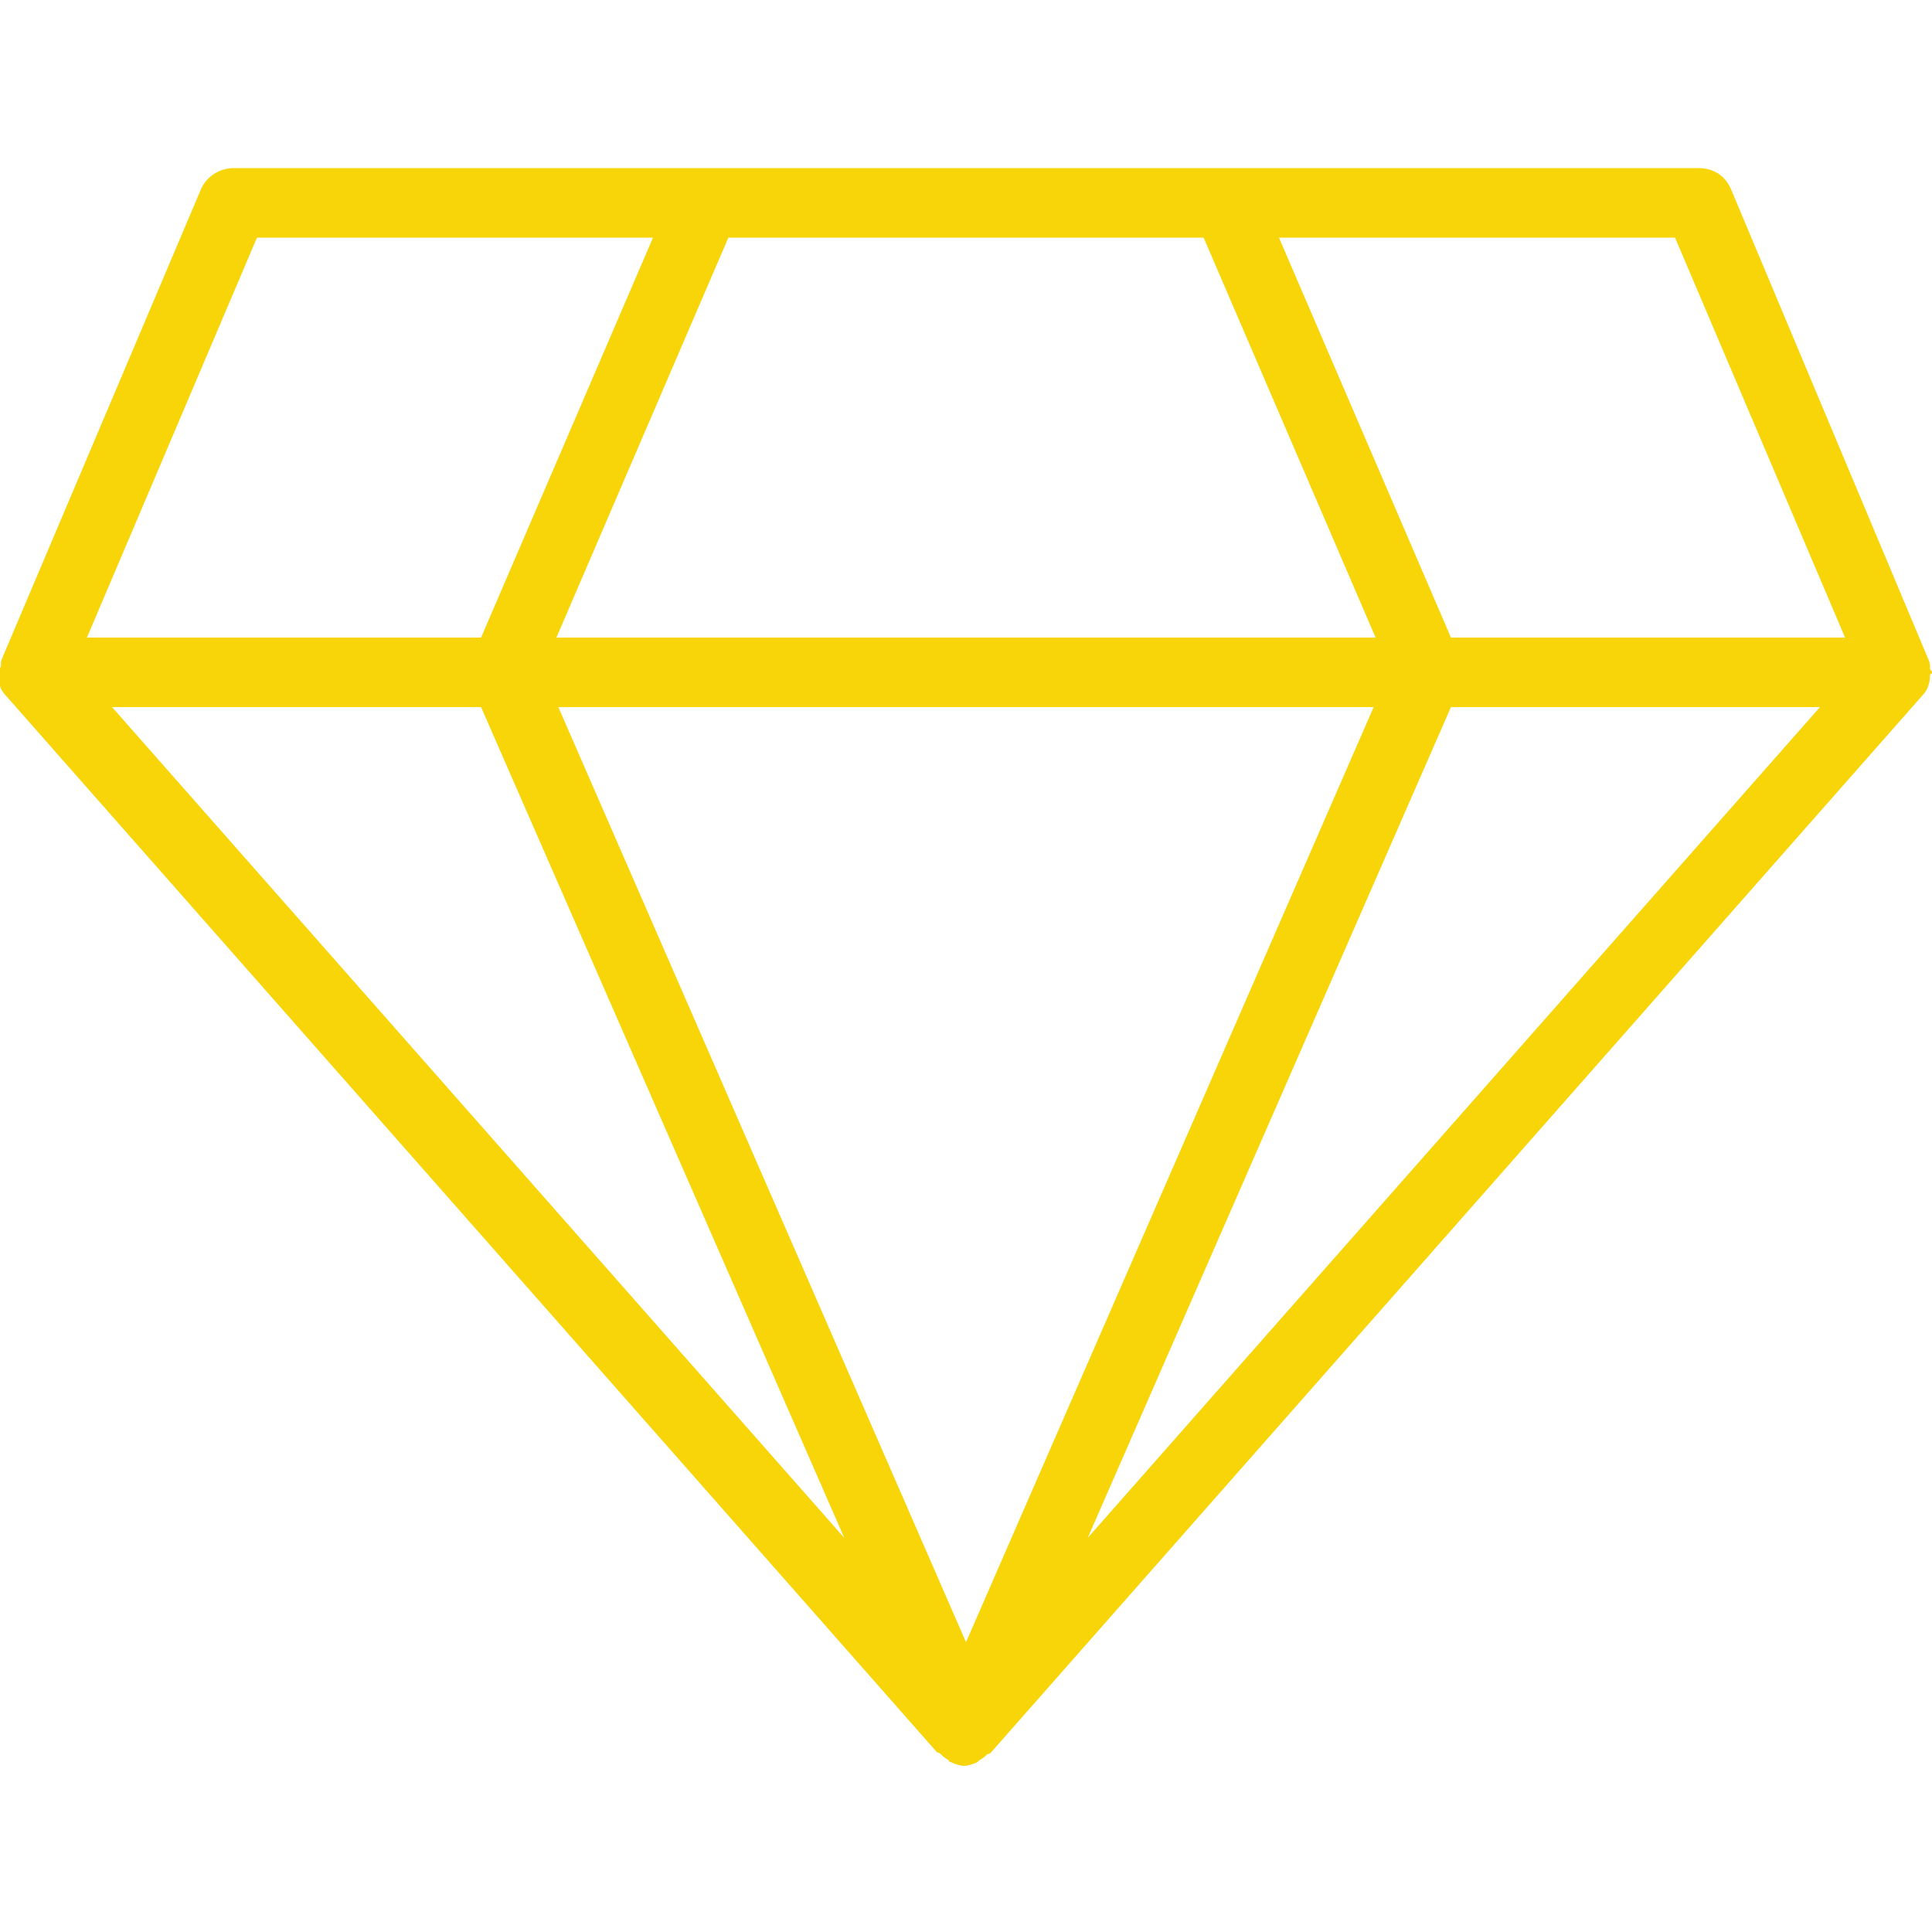 <?xml version="1.0" encoding="utf-8"?>
<!-- Generator: Adobe Illustrator 19.1.0, SVG Export Plug-In . SVG Version: 6.00 Build 0)  -->
<svg version="1.1" id="Layer_1" xmlns="http://www.w3.org/2000/svg" xmlns:xlink="http://www.w3.org/1999/xlink" x="0px" y="0px"
	 viewBox="0 0 100 100" style="enable-background:new 0 0 100 100;" xml:space="preserve">
<style type="text/css">
	.st0{fill:#F8D509;}
</style>
<path class="st0" d="M100,34.8c0-0.1-0.1-0.1-0.1-0.2c0-0.2,0-0.3-0.1-0.5L89.6,9.8c-0.3-0.7-0.9-1.1-1.7-1.1H12.1
	c-0.7,0-1.4,0.4-1.7,1.1L0.1,34.1c-0.1,0.2,0,0.3-0.1,0.5c0,0.1-0.1,0.1-0.1,0.2c0,0,0,0.1,0,0.1c0,0.4,0.1,0.8,0.4,1.1l48.2,54.7
	c0,0,0.1,0,0.2,0.1c0.1,0.1,0.2,0.2,0.4,0.3c0,0,0,0.1,0.1,0.1c0.2,0.1,0.5,0.2,0.7,0.2c0.2,0,0.5-0.1,0.7-0.2c0,0,0.1-0.1,0.1-0.1
	c0.2-0.1,0.3-0.2,0.4-0.3c0,0,0.1,0,0.2-0.1L99.5,36c0.3-0.3,0.4-0.7,0.4-1.1C100,34.9,100,34.8,100,34.8z M62.3,12.3L71.2,33H28.8
	l8.9-20.7H62.3z M71.1,36.6L50,85L28.9,36.6H71.1z M24.9,36.6l18.8,43l-37.9-43H24.9z M75.1,36.6h19.1l-37.9,43L75.1,36.6z M95.5,33
	H75.1l-8.9-20.7h20.5L95.5,33z M13.3,12.3h20.5L24.9,33H4.5L13.3,12.3z"/>
</svg>
